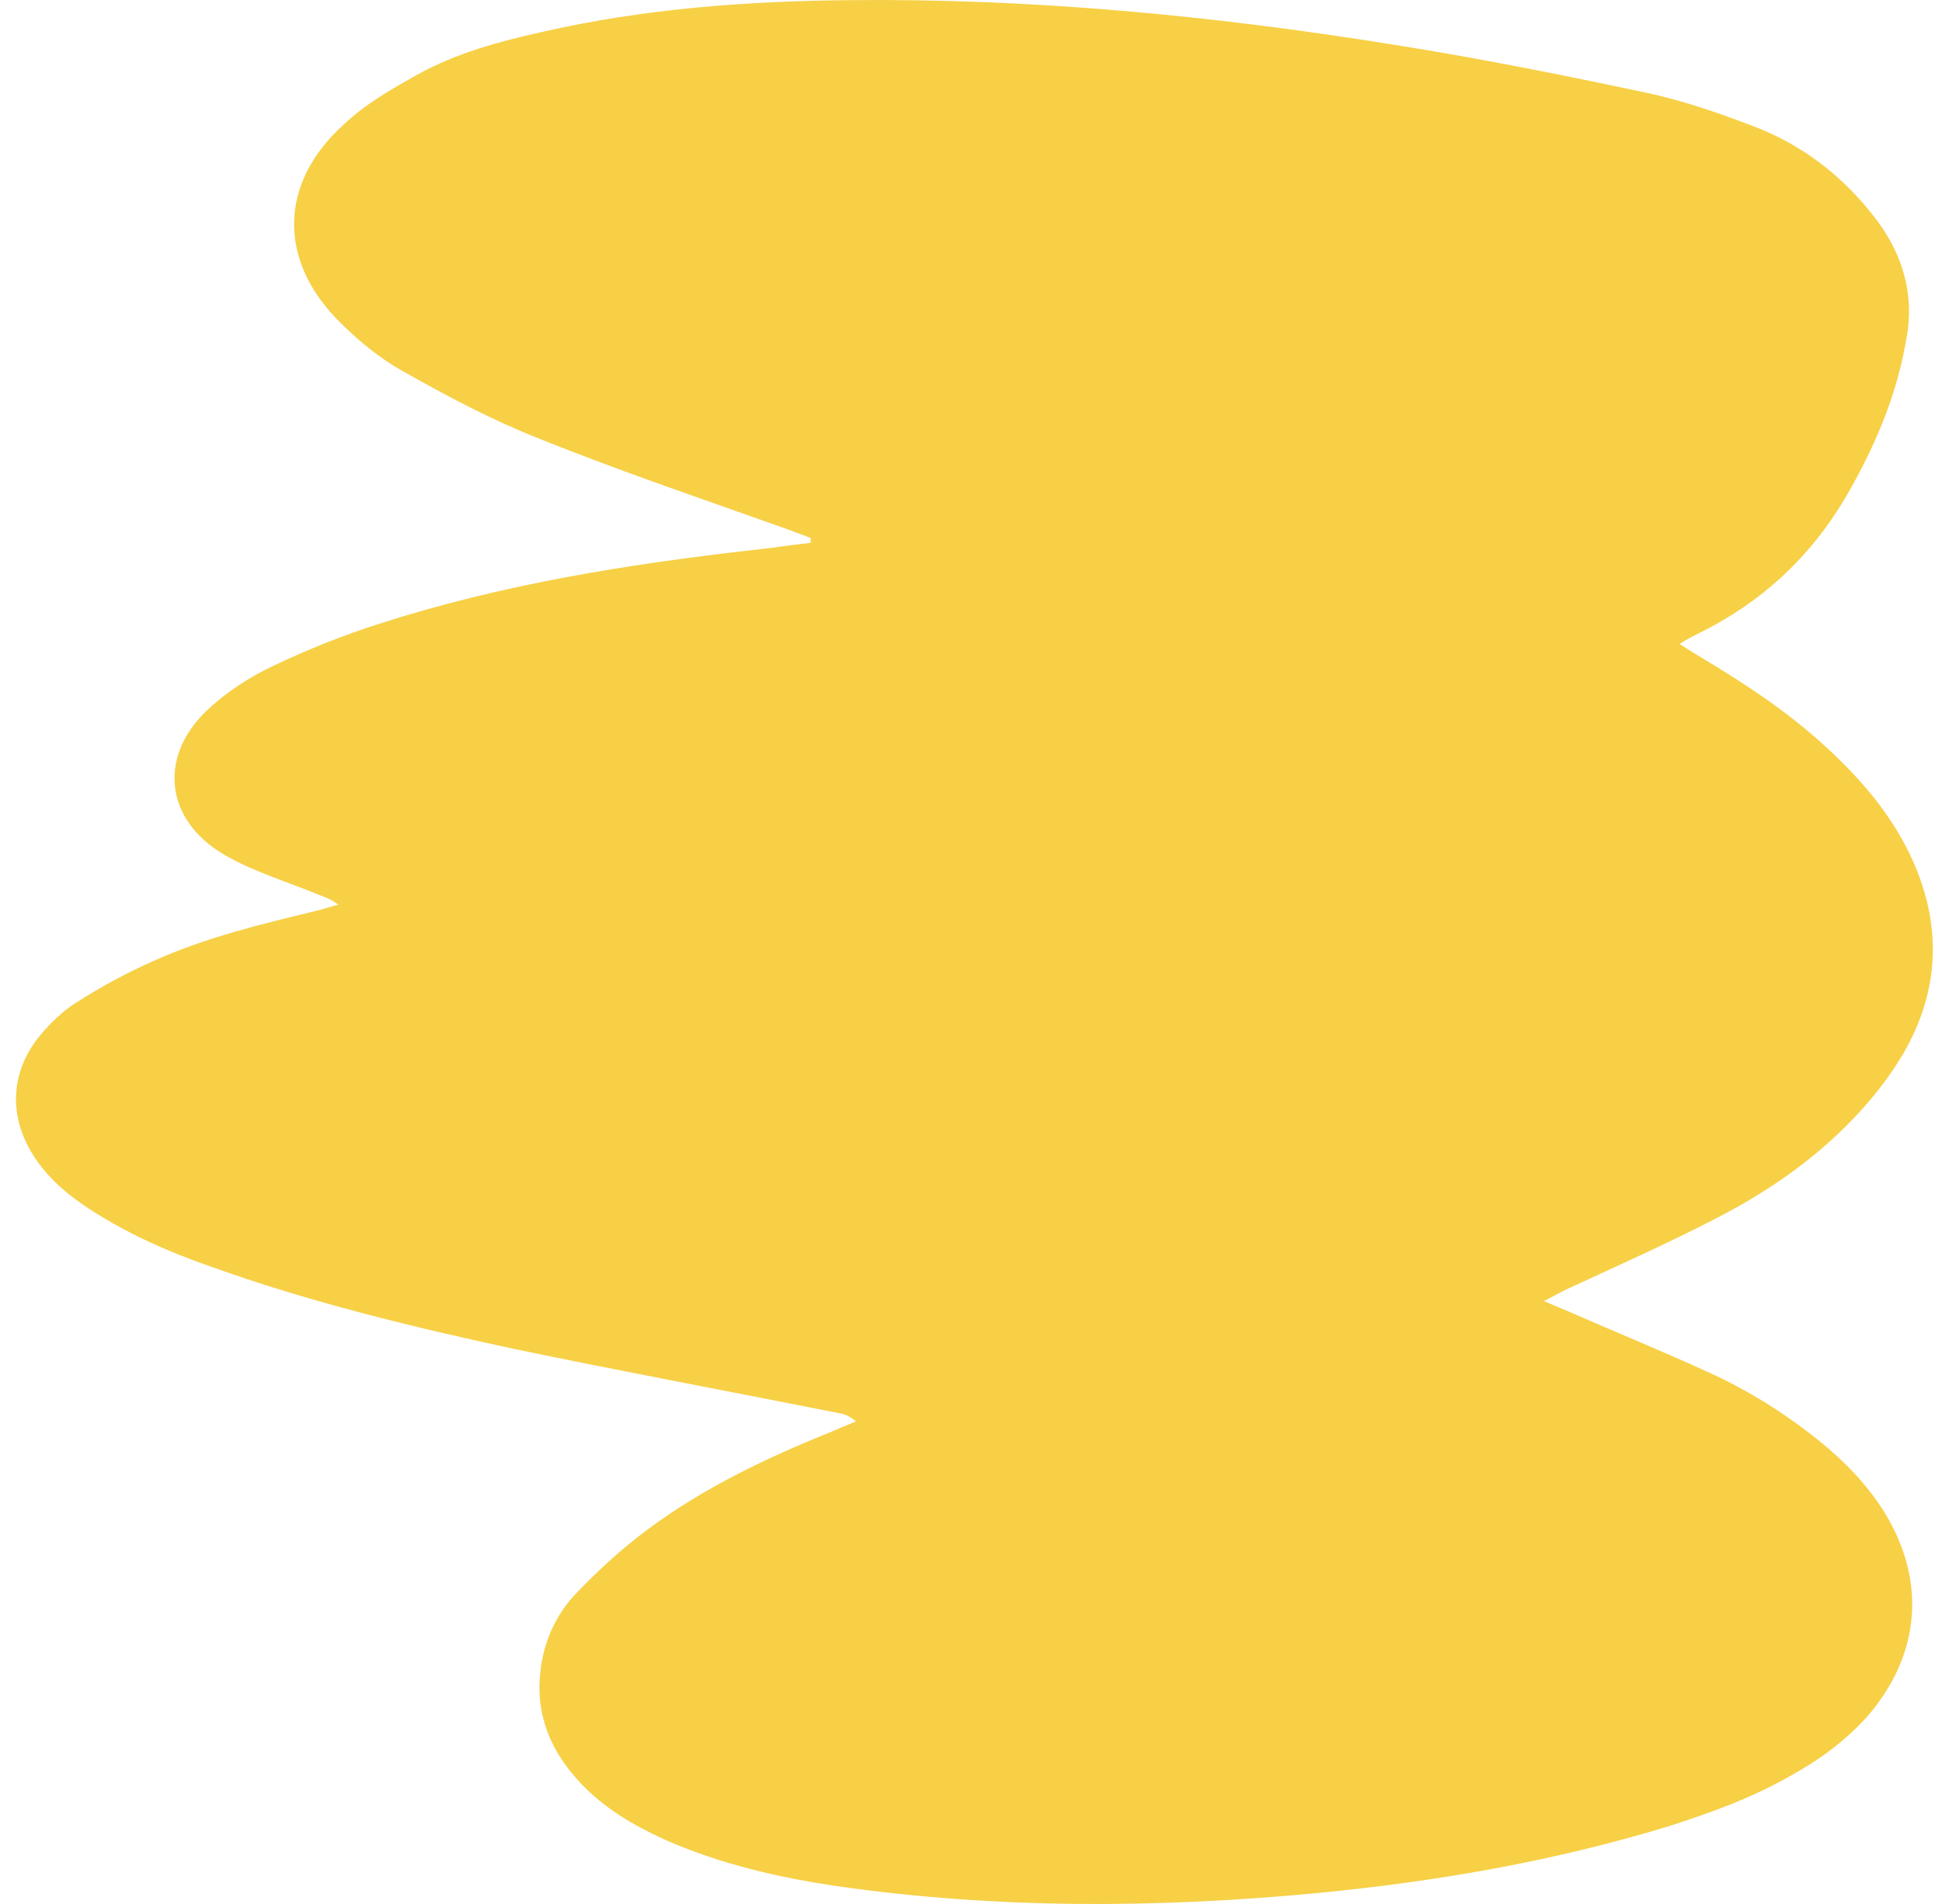 <svg width="51" height="50" viewBox="0 0 51 50" fill="none" xmlns="http://www.w3.org/2000/svg">
<path d="M21.29 14.255C20.81 14.306 20.355 14.382 19.875 14.432C16.514 14.811 13.179 15.342 9.97 16.378C9.009 16.681 8.074 17.06 7.165 17.49C6.584 17.768 6.028 18.121 5.548 18.551C4.133 19.789 4.284 21.533 5.927 22.468C6.634 22.872 7.443 23.125 8.201 23.428C8.428 23.529 8.656 23.579 8.883 23.756C8.706 23.807 8.529 23.857 8.352 23.908C6.887 24.262 5.396 24.616 4.006 25.247C3.324 25.55 2.667 25.904 2.035 26.308C1.656 26.536 1.328 26.864 1.05 27.193C0.241 28.178 0.216 29.391 0.949 30.453C1.328 31.009 1.858 31.438 2.414 31.792C3.4 32.423 4.436 32.878 5.522 33.257C8.125 34.192 10.829 34.849 13.533 35.431C16.337 36.012 19.167 36.542 21.972 37.098C22.149 37.123 22.301 37.174 22.478 37.326C22.25 37.427 22.048 37.502 21.821 37.604C20.128 38.286 18.485 39.069 17.02 40.156C16.337 40.661 15.706 41.242 15.124 41.849C14.594 42.405 14.265 43.137 14.189 43.921C14.063 45.033 14.467 45.993 15.225 46.801C15.857 47.484 16.64 47.938 17.474 48.318C18.915 48.949 20.431 49.303 21.972 49.53C26.192 50.137 30.437 50.112 34.657 49.707C37.765 49.404 40.823 48.873 43.804 47.964C44.916 47.61 46.028 47.206 47.039 46.624C47.772 46.22 48.428 45.74 49.01 45.108C50.45 43.466 50.602 41.495 49.465 39.676C49.01 38.968 48.454 38.387 47.797 37.856C46.887 37.123 45.927 36.517 44.866 36.037C43.653 35.481 42.414 34.976 41.202 34.445C41.025 34.369 40.848 34.293 40.545 34.167C40.797 34.041 40.924 33.965 41.075 33.889C42.44 33.257 43.804 32.651 45.118 31.969C46.432 31.286 47.645 30.453 48.681 29.366C49.187 28.835 49.641 28.254 49.995 27.648C50.955 25.98 51.006 24.236 50.172 22.468C49.641 21.356 48.858 20.446 47.948 19.612C46.963 18.703 45.851 17.97 44.714 17.288C44.537 17.186 44.335 17.06 44.108 16.909C44.31 16.782 44.461 16.706 44.613 16.631C46.255 15.822 47.544 14.634 48.479 13.042C49.212 11.779 49.793 10.44 50.046 8.999C50.298 7.787 49.995 6.7 49.237 5.715C48.378 4.603 47.291 3.769 45.977 3.289C45.118 2.96 44.234 2.657 43.324 2.455C41.075 1.975 38.801 1.52 36.552 1.166C31.827 0.408 27.076 -0.047 22.301 0.004C19.597 0.029 16.893 0.231 14.24 0.838C13.103 1.09 11.991 1.394 10.98 1.95C10.298 2.329 9.591 2.733 9.035 3.263C7.316 4.805 7.291 6.852 8.934 8.469C9.414 8.949 9.97 9.404 10.551 9.732C11.713 10.389 12.901 11.021 14.114 11.501C16.312 12.386 18.561 13.143 20.759 13.927C20.936 14.003 21.113 14.053 21.29 14.129C21.29 14.18 21.29 14.205 21.29 14.255Z" fill="#F7D046"/>
</svg>

